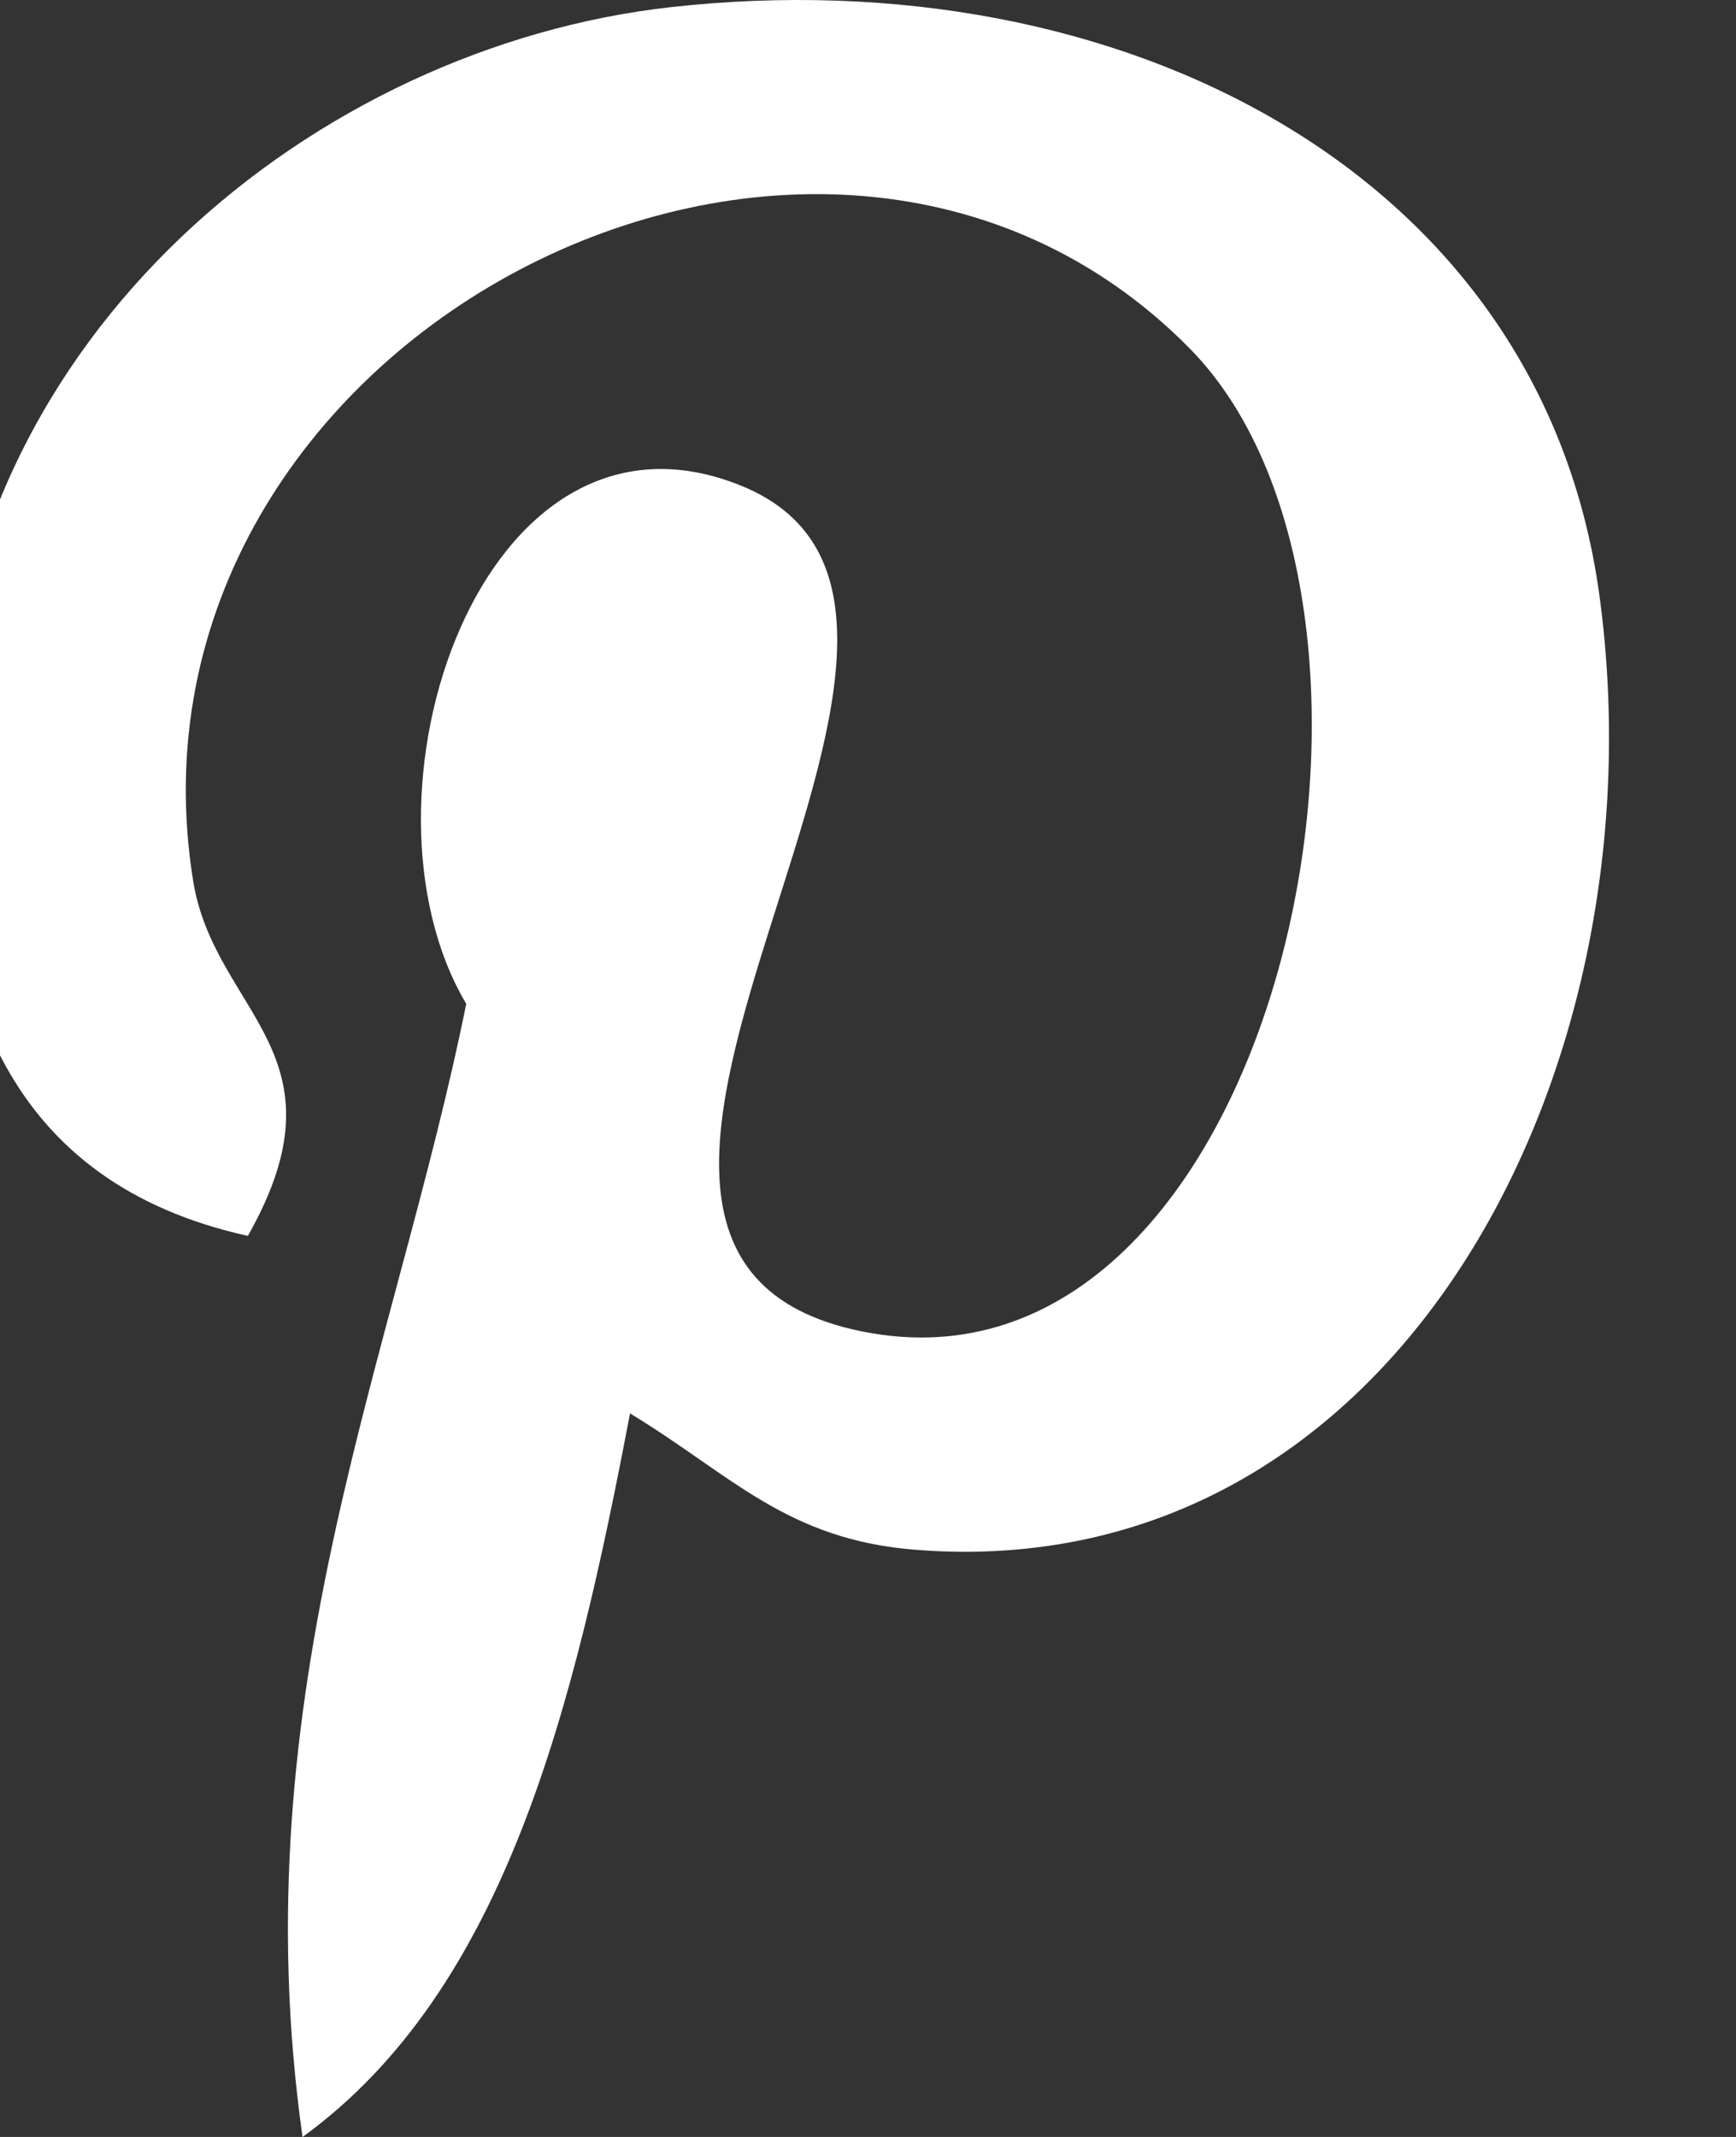 <svg width="26" height="32" viewBox="0 0 26 32" fill="none" xmlns="http://www.w3.org/2000/svg" xmlns:xlink="http://www.w3.org/1999/xlink">
<rect x="0" y="0" width="26" height="32" fill="#333333" stroke="none"/>
<path d="M10.048,0.107C4.731,0.701 -0.568,5.003 -0.787,11.149C-0.925,14.901 0.141,17.716 3.712,18.507C5.262,15.773 3.212,15.17 2.893,13.192C1.584,5.087 12.242,-0.44 17.819,5.219C21.677,9.137 19.137,21.19 12.913,19.938C6.952,18.741 15.832,9.146 11.073,7.262C7.205,5.731 5.149,11.945 6.983,15.032C5.909,20.341 3.593,25.343 4.531,32.001C7.571,29.795 8.596,25.571 9.436,21.165C10.964,22.093 11.779,23.059 13.729,23.209C20.918,23.765 24.933,16.032 23.952,8.899C23.08,2.575 16.769,-0.643 10.048,0.107Z" fill="#FFFFFF"/>
</svg>
